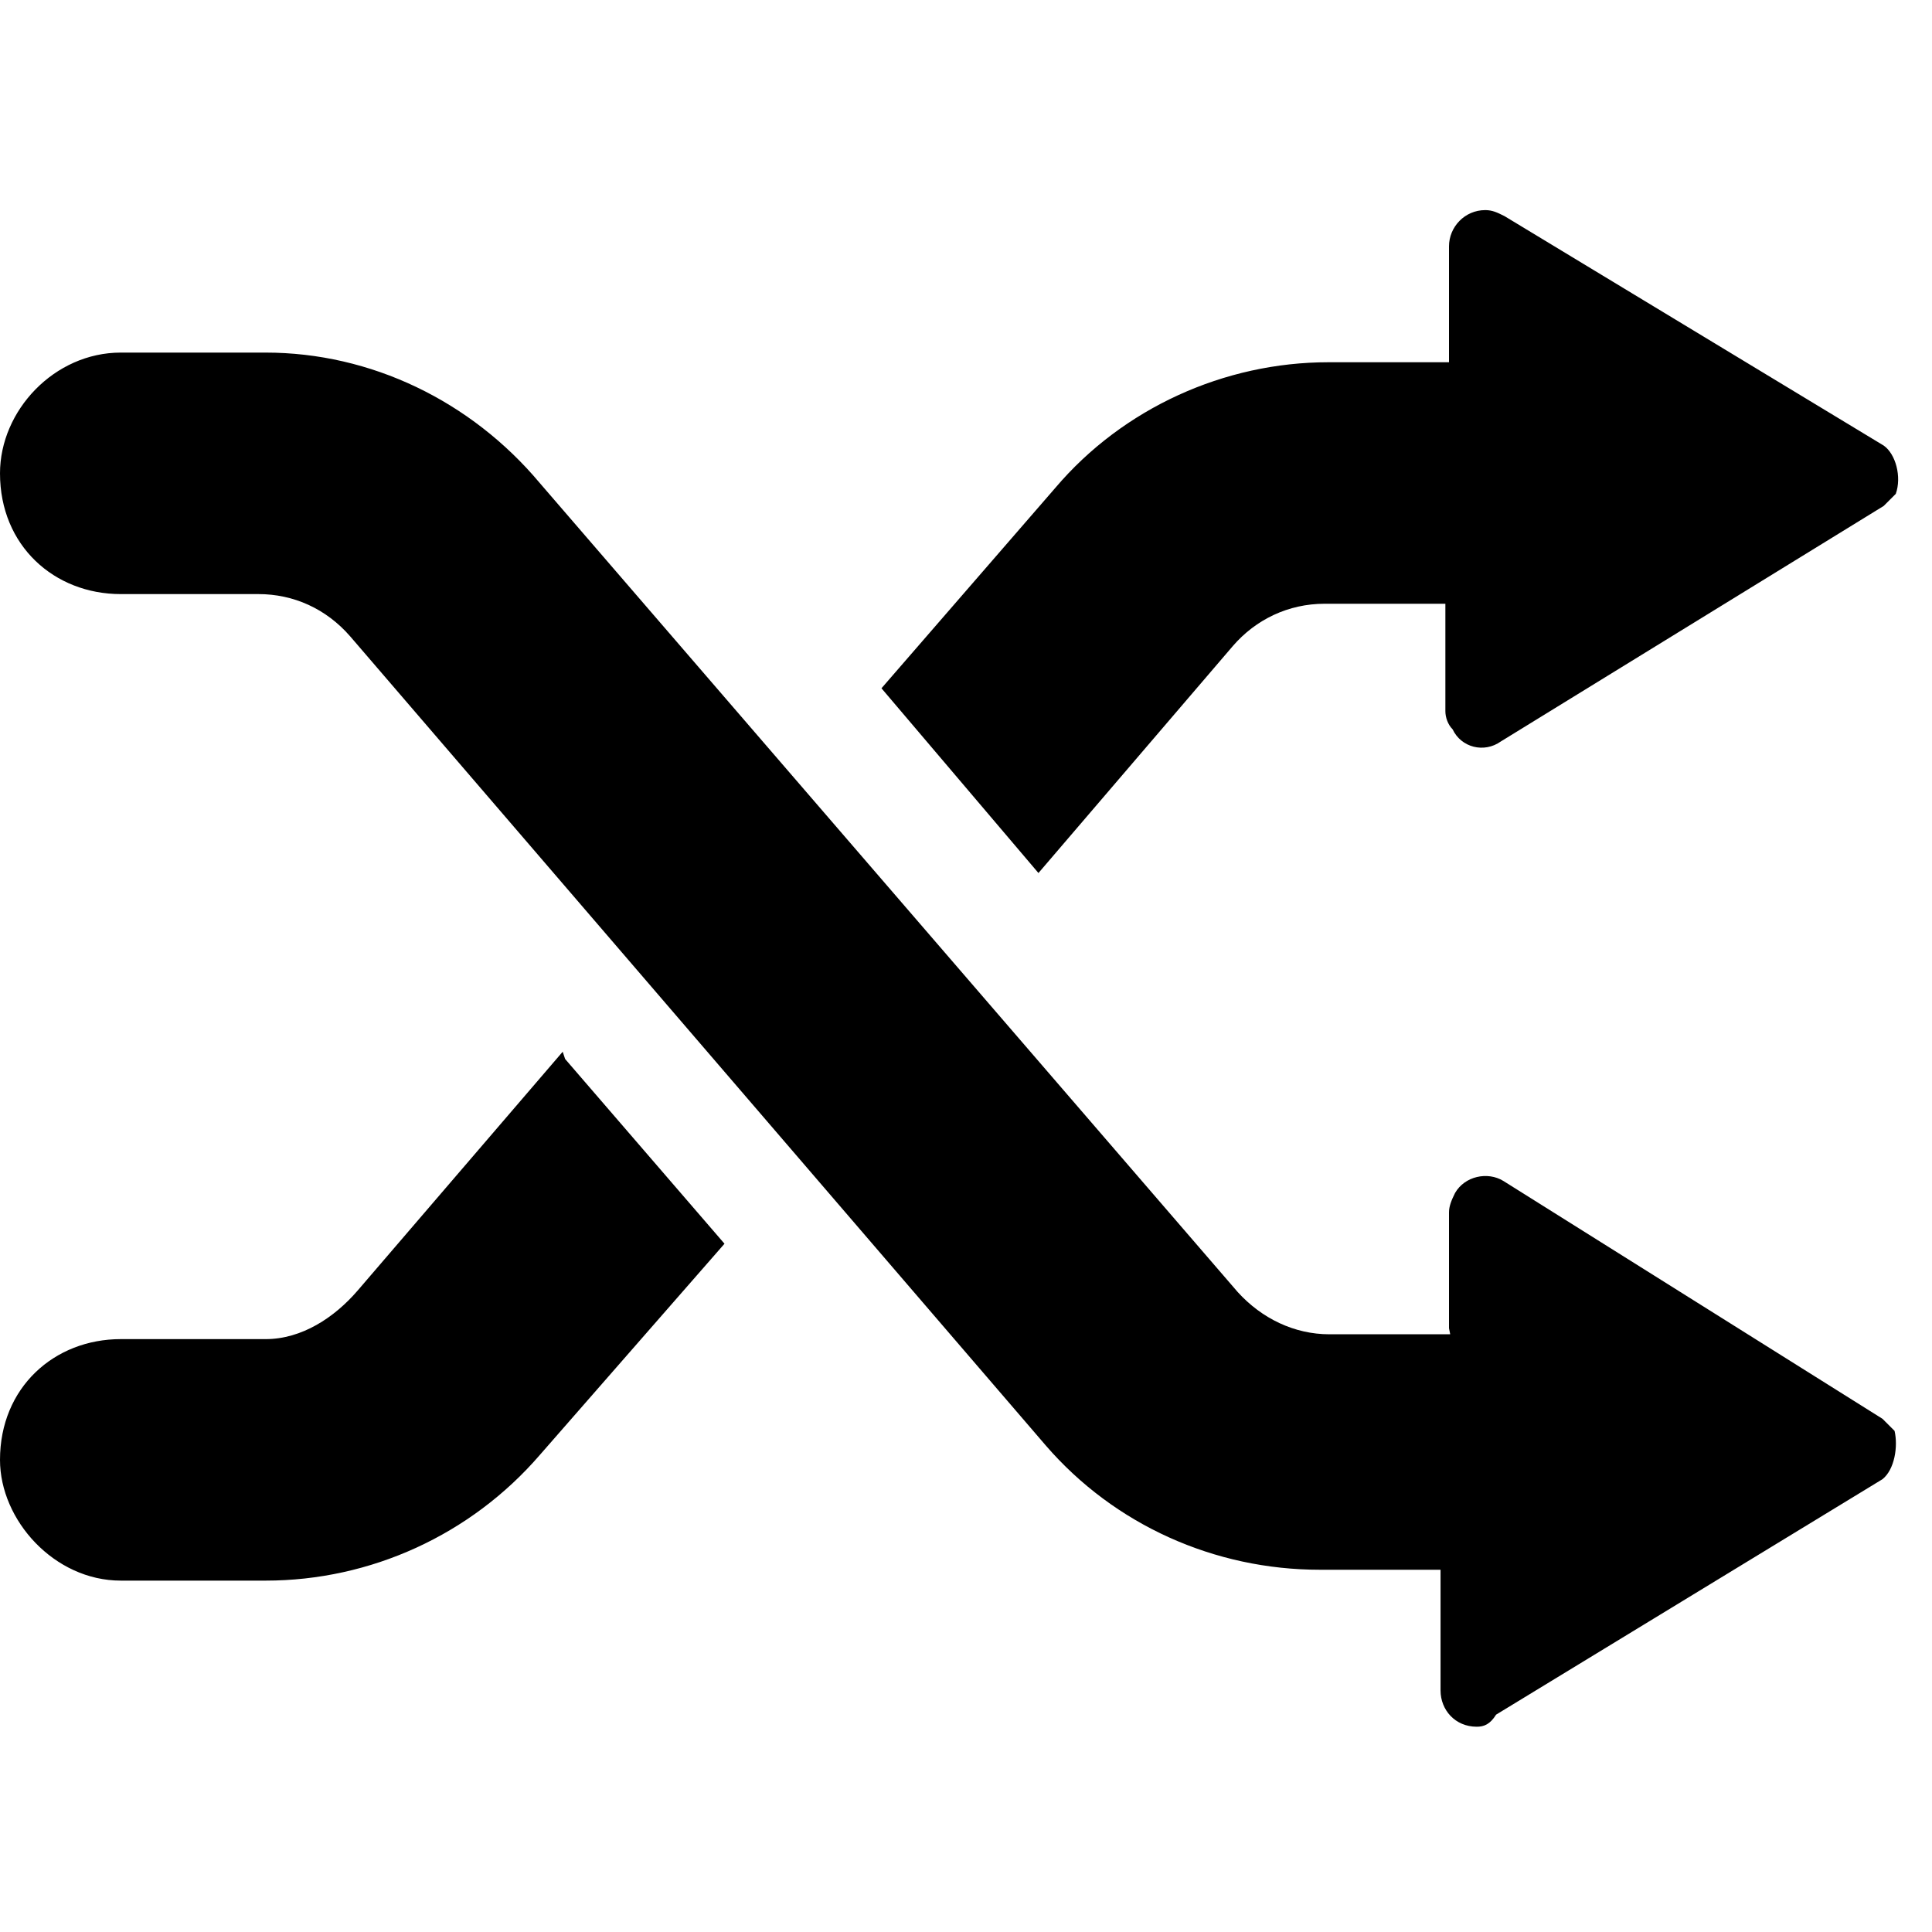 <svg xmlns="http://www.w3.org/2000/svg" width="16" height="16" viewBox="0 0 16 16">
  <path d="M12 11v-.96c0-.05.02-.1.05-.16.08-.14.27-.18.4-.1l3.14 1.97.1.1c.03.13 0 .32-.1.4l-3.2 1.95c-.05.08-.1.1-.16.1-.18 0-.3-.14-.3-.3v-1h-1c-.87 0-1.7-.37-2.27-1.03L2.9 5.27c-.2-.23-.47-.35-.76-.35H1c-.55 0-1-.4-1-1 0-.52.45-1 1-1h1.2c.87 0 1.7.4 2.27 1.08l5.78 6.7c.2.22.47.35.76.35h1zM7.3 5.7l1.44-1.66C9.3 3.38 10.14 3 11 3h1v-.96c0-.16.13-.3.3-.3.06 0 .1.02.16.05l3.14 1.9c.1.07.15.26.1.4l-.1.1-3.17 1.95c-.14.1-.33.05-.4-.1-.04-.04-.06-.1-.06-.15V5h-1c-.3 0-.57.13-.76.35L8.6 7.23 7.3 5.7zM4.68 8.77L6 10.3l-1.53 1.75c-.57.66-1.4 1.04-2.27 1.04H1c-.55 0-1-.5-1-1 0-.6.45-1 1-1h1.2c.3 0 .57-.18.76-.4l1.7-1.98z"/>
</svg>
